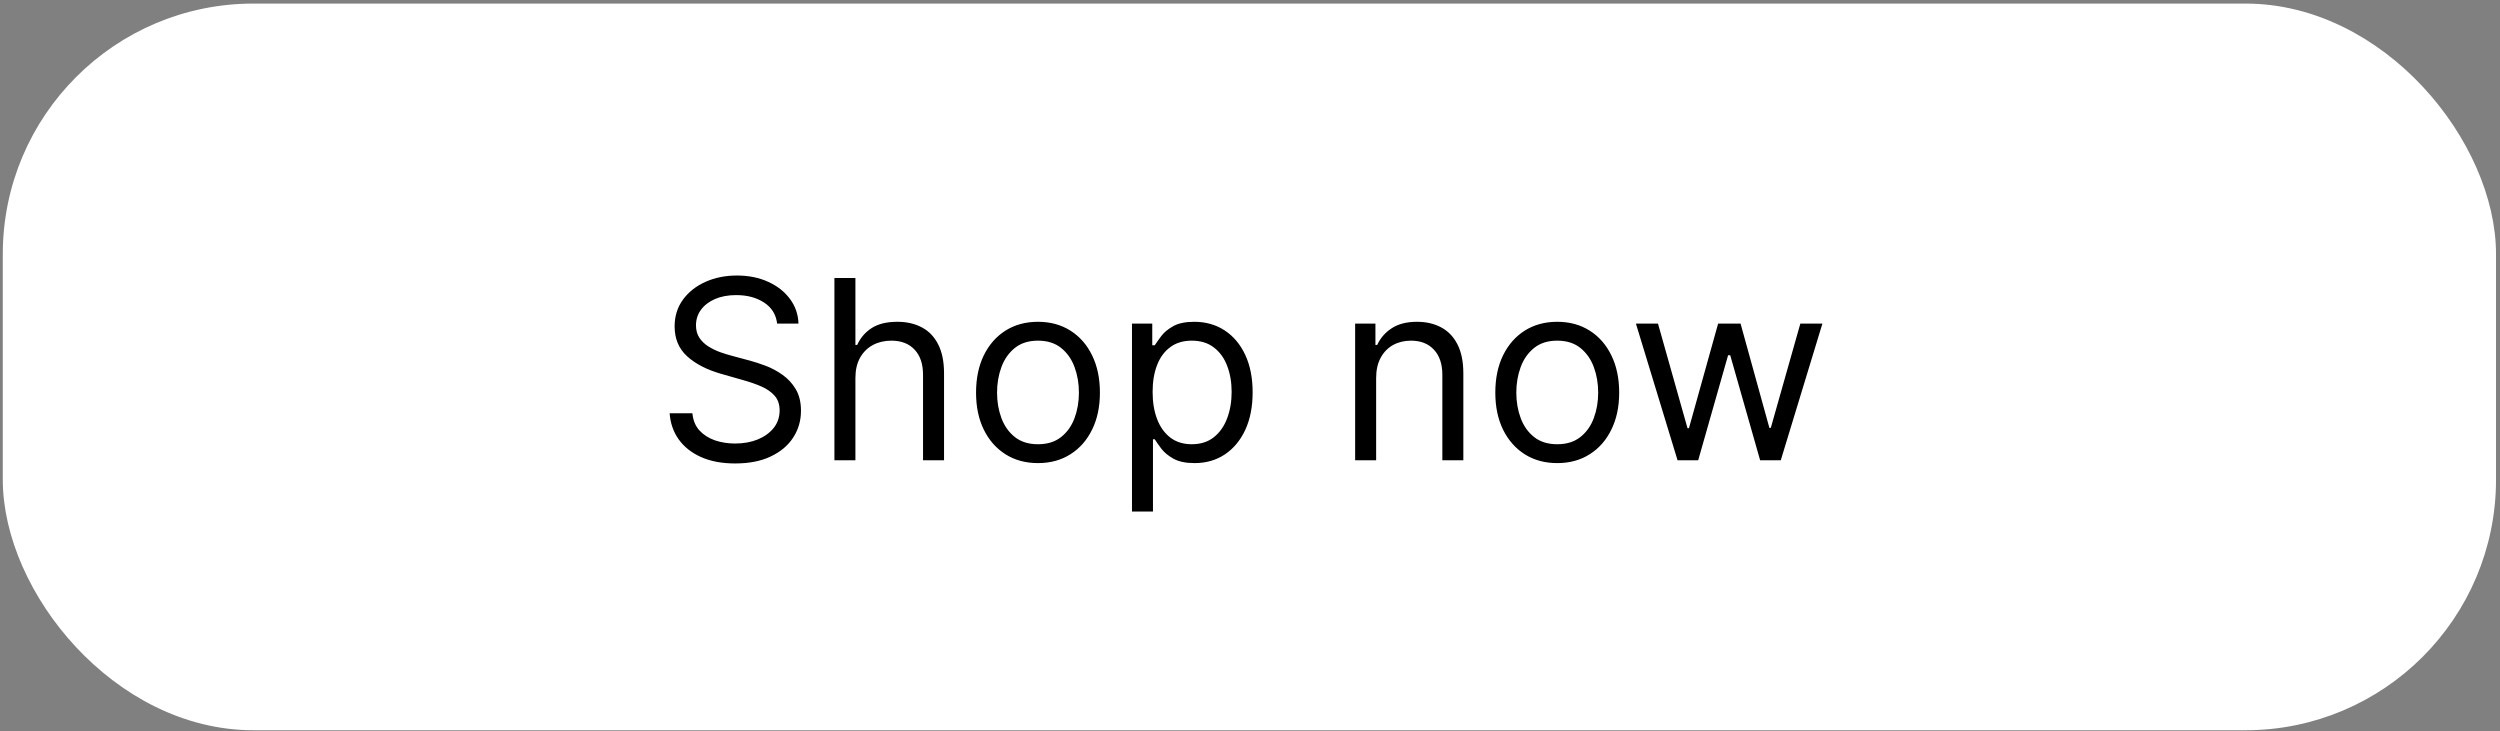 <svg width="554" height="162" viewBox="0 0 554 162" fill="none" xmlns="http://www.w3.org/2000/svg">
<rect x="0" y="0" width="554" height="162" fill="#808080" stroke="none"/>
<rect x="2.005" y="2.181" width="549.725" height="158.254" rx="54.14" fill="white"/>
<rect x="2.005" y="2.181" width="549.725" height="158.254" rx="54.14" stroke="white" stroke-width="2.776"/>
<path d="M172.212 71.704C171.975 69.706 171.015 68.155 169.333 67.051C167.65 65.947 165.586 65.394 163.141 65.394C161.353 65.394 159.789 65.683 158.448 66.262C157.12 66.84 156.082 67.636 155.333 68.648C154.596 69.66 154.228 70.81 154.228 72.099C154.228 73.177 154.485 74.103 154.997 74.879C155.523 75.641 156.194 76.279 157.009 76.792C157.824 77.291 158.678 77.705 159.572 78.034C160.466 78.35 161.288 78.606 162.037 78.803L166.138 79.907C167.19 80.183 168.36 80.565 169.648 81.051C170.95 81.537 172.192 82.201 173.375 83.043C174.571 83.871 175.557 84.936 176.333 86.237C177.109 87.538 177.496 89.136 177.496 91.029C177.496 93.211 176.925 95.183 175.781 96.944C174.65 98.706 172.994 100.106 170.812 101.144C168.643 102.183 166.007 102.702 162.905 102.702C160.012 102.702 157.508 102.235 155.392 101.302C153.288 100.369 151.632 99.067 150.423 97.398C149.226 95.728 148.549 93.789 148.392 91.581H153.44C153.571 93.106 154.084 94.368 154.978 95.367C155.885 96.353 157.028 97.089 158.409 97.575C159.802 98.049 161.301 98.285 162.905 98.285C164.771 98.285 166.447 97.983 167.933 97.378C169.418 96.76 170.595 95.906 171.462 94.815C172.33 93.71 172.764 92.422 172.764 90.95C172.764 89.609 172.389 88.518 171.64 87.676C170.891 86.835 169.905 86.151 168.682 85.626C167.46 85.1 166.138 84.64 164.719 84.245L159.75 82.826C156.595 81.919 154.097 80.624 152.256 78.941C150.416 77.258 149.496 75.056 149.496 72.335C149.496 70.074 150.107 68.102 151.33 66.42C152.565 64.724 154.222 63.409 156.299 62.476C158.389 61.529 160.722 61.056 163.299 61.056C165.902 61.056 168.215 61.523 170.24 62.456C172.264 63.377 173.868 64.638 175.051 66.242C176.248 67.846 176.878 69.667 176.944 71.704H172.212ZM189.559 83.772V101.992H184.906V61.608H189.559V76.437H189.954C190.663 74.872 191.728 73.63 193.148 72.71C194.581 71.777 196.487 71.31 198.866 71.31C200.93 71.31 202.738 71.724 204.289 72.552C205.84 73.367 207.043 74.623 207.898 76.319C208.765 78.001 209.199 80.144 209.199 82.747V101.992H204.545V83.062C204.545 80.657 203.921 78.796 202.672 77.482C201.436 76.154 199.721 75.49 197.526 75.49C196.001 75.49 194.634 75.812 193.424 76.457C192.228 77.101 191.281 78.041 190.585 79.276C189.901 80.512 189.559 82.011 189.559 83.772ZM230.017 102.623C227.283 102.623 224.884 101.972 222.82 100.671C220.769 99.37 219.165 97.549 218.008 95.209C216.865 92.869 216.293 90.135 216.293 87.006C216.293 83.851 216.865 81.097 218.008 78.744C219.165 76.391 220.769 74.564 222.82 73.262C224.884 71.961 227.283 71.31 230.017 71.31C232.751 71.31 235.144 71.961 237.195 73.262C239.259 74.564 240.862 76.391 242.006 78.744C243.163 81.097 243.741 83.851 243.741 87.006C243.741 90.135 243.163 92.869 242.006 95.209C240.862 97.549 239.259 99.37 237.195 100.671C235.144 101.972 232.751 102.623 230.017 102.623ZM230.017 98.443C232.094 98.443 233.803 97.91 235.144 96.846C236.485 95.781 237.477 94.381 238.121 92.645C238.766 90.91 239.088 89.03 239.088 87.006C239.088 84.981 238.766 83.095 238.121 81.347C237.477 79.598 236.485 78.185 235.144 77.107C233.803 76.029 232.094 75.49 230.017 75.49C227.94 75.49 226.231 76.029 224.89 77.107C223.549 78.185 222.557 79.598 221.913 81.347C221.269 83.095 220.946 84.981 220.946 87.006C220.946 89.03 221.269 90.91 221.913 92.645C222.557 94.381 223.549 95.781 224.89 96.846C226.231 97.91 227.94 98.443 230.017 98.443ZM250.845 113.35V71.704H255.341V76.516H255.893C256.235 75.99 256.708 75.319 257.313 74.504C257.93 73.676 258.811 72.94 259.955 72.296C261.112 71.639 262.676 71.31 264.648 71.31C267.198 71.31 269.446 71.948 271.392 73.223C273.337 74.498 274.856 76.305 275.947 78.645C277.038 80.985 277.583 83.746 277.583 86.927C277.583 90.135 277.038 92.915 275.947 95.268C274.856 97.608 273.344 99.422 271.411 100.71C269.479 101.986 267.251 102.623 264.727 102.623C262.781 102.623 261.223 102.301 260.054 101.657C258.884 101 257.983 100.257 257.352 99.429C256.721 98.587 256.235 97.891 255.893 97.339H255.498V113.35H250.845ZM255.42 86.848C255.42 89.136 255.755 91.153 256.425 92.902C257.096 94.637 258.075 95.998 259.363 96.984C260.652 97.956 262.229 98.443 264.096 98.443C266.041 98.443 267.665 97.93 268.966 96.905C270.281 95.866 271.267 94.473 271.924 92.724C272.595 90.963 272.93 89.004 272.93 86.848C272.93 84.719 272.601 82.799 271.944 81.09C271.3 79.368 270.32 78.008 269.006 77.009C267.704 75.996 266.068 75.49 264.096 75.49C262.203 75.49 260.612 75.97 259.324 76.93C258.036 77.876 257.063 79.204 256.406 80.913C255.748 82.609 255.42 84.587 255.42 86.848ZM304.953 83.772V101.992H300.299V71.704H304.795V76.437H305.19C305.899 74.899 306.977 73.663 308.423 72.73C309.869 71.783 311.736 71.31 314.023 71.31C316.074 71.31 317.869 71.731 319.407 72.572C320.945 73.4 322.141 74.662 322.995 76.358C323.85 78.041 324.277 80.17 324.277 82.747V101.992H319.624V83.062C319.624 80.683 319.006 78.829 317.77 77.502C316.534 76.161 314.839 75.49 312.683 75.49C311.197 75.49 309.869 75.812 308.699 76.457C307.543 77.101 306.629 78.041 305.959 79.276C305.288 80.512 304.953 82.011 304.953 83.772ZM345.085 102.623C342.351 102.623 339.952 101.972 337.888 100.671C335.837 99.37 334.233 97.549 333.077 95.209C331.933 92.869 331.361 90.135 331.361 87.006C331.361 83.851 331.933 81.097 333.077 78.744C334.233 76.391 335.837 74.564 337.888 73.262C339.952 71.961 342.351 71.31 345.085 71.31C347.82 71.31 350.212 71.961 352.263 73.262C354.327 74.564 355.931 76.391 357.074 78.744C358.231 81.097 358.81 83.851 358.81 87.006C358.81 90.135 358.231 92.869 357.074 95.209C355.931 97.549 354.327 99.37 352.263 100.671C350.212 101.972 347.82 102.623 345.085 102.623ZM345.085 98.443C347.162 98.443 348.871 97.91 350.212 96.846C351.553 95.781 352.546 94.381 353.19 92.645C353.834 90.91 354.156 89.03 354.156 87.006C354.156 84.981 353.834 83.095 353.19 81.347C352.546 79.598 351.553 78.185 350.212 77.107C348.871 76.029 347.162 75.49 345.085 75.49C343.008 75.49 341.299 76.029 339.958 77.107C338.618 78.185 337.625 79.598 336.981 81.347C336.337 83.095 336.015 84.981 336.015 87.006C336.015 89.03 336.337 90.91 336.981 92.645C337.625 94.381 338.618 95.781 339.958 96.846C341.299 97.91 343.008 98.443 345.085 98.443ZM371.745 101.992L362.517 71.704H367.407L373.953 94.894H374.269L380.737 71.704H385.706L392.095 94.815H392.41L398.957 71.704H403.847L394.619 101.992H390.044L383.418 78.724H382.945L376.32 101.992H371.745Z" fill="black"/>
</svg>
